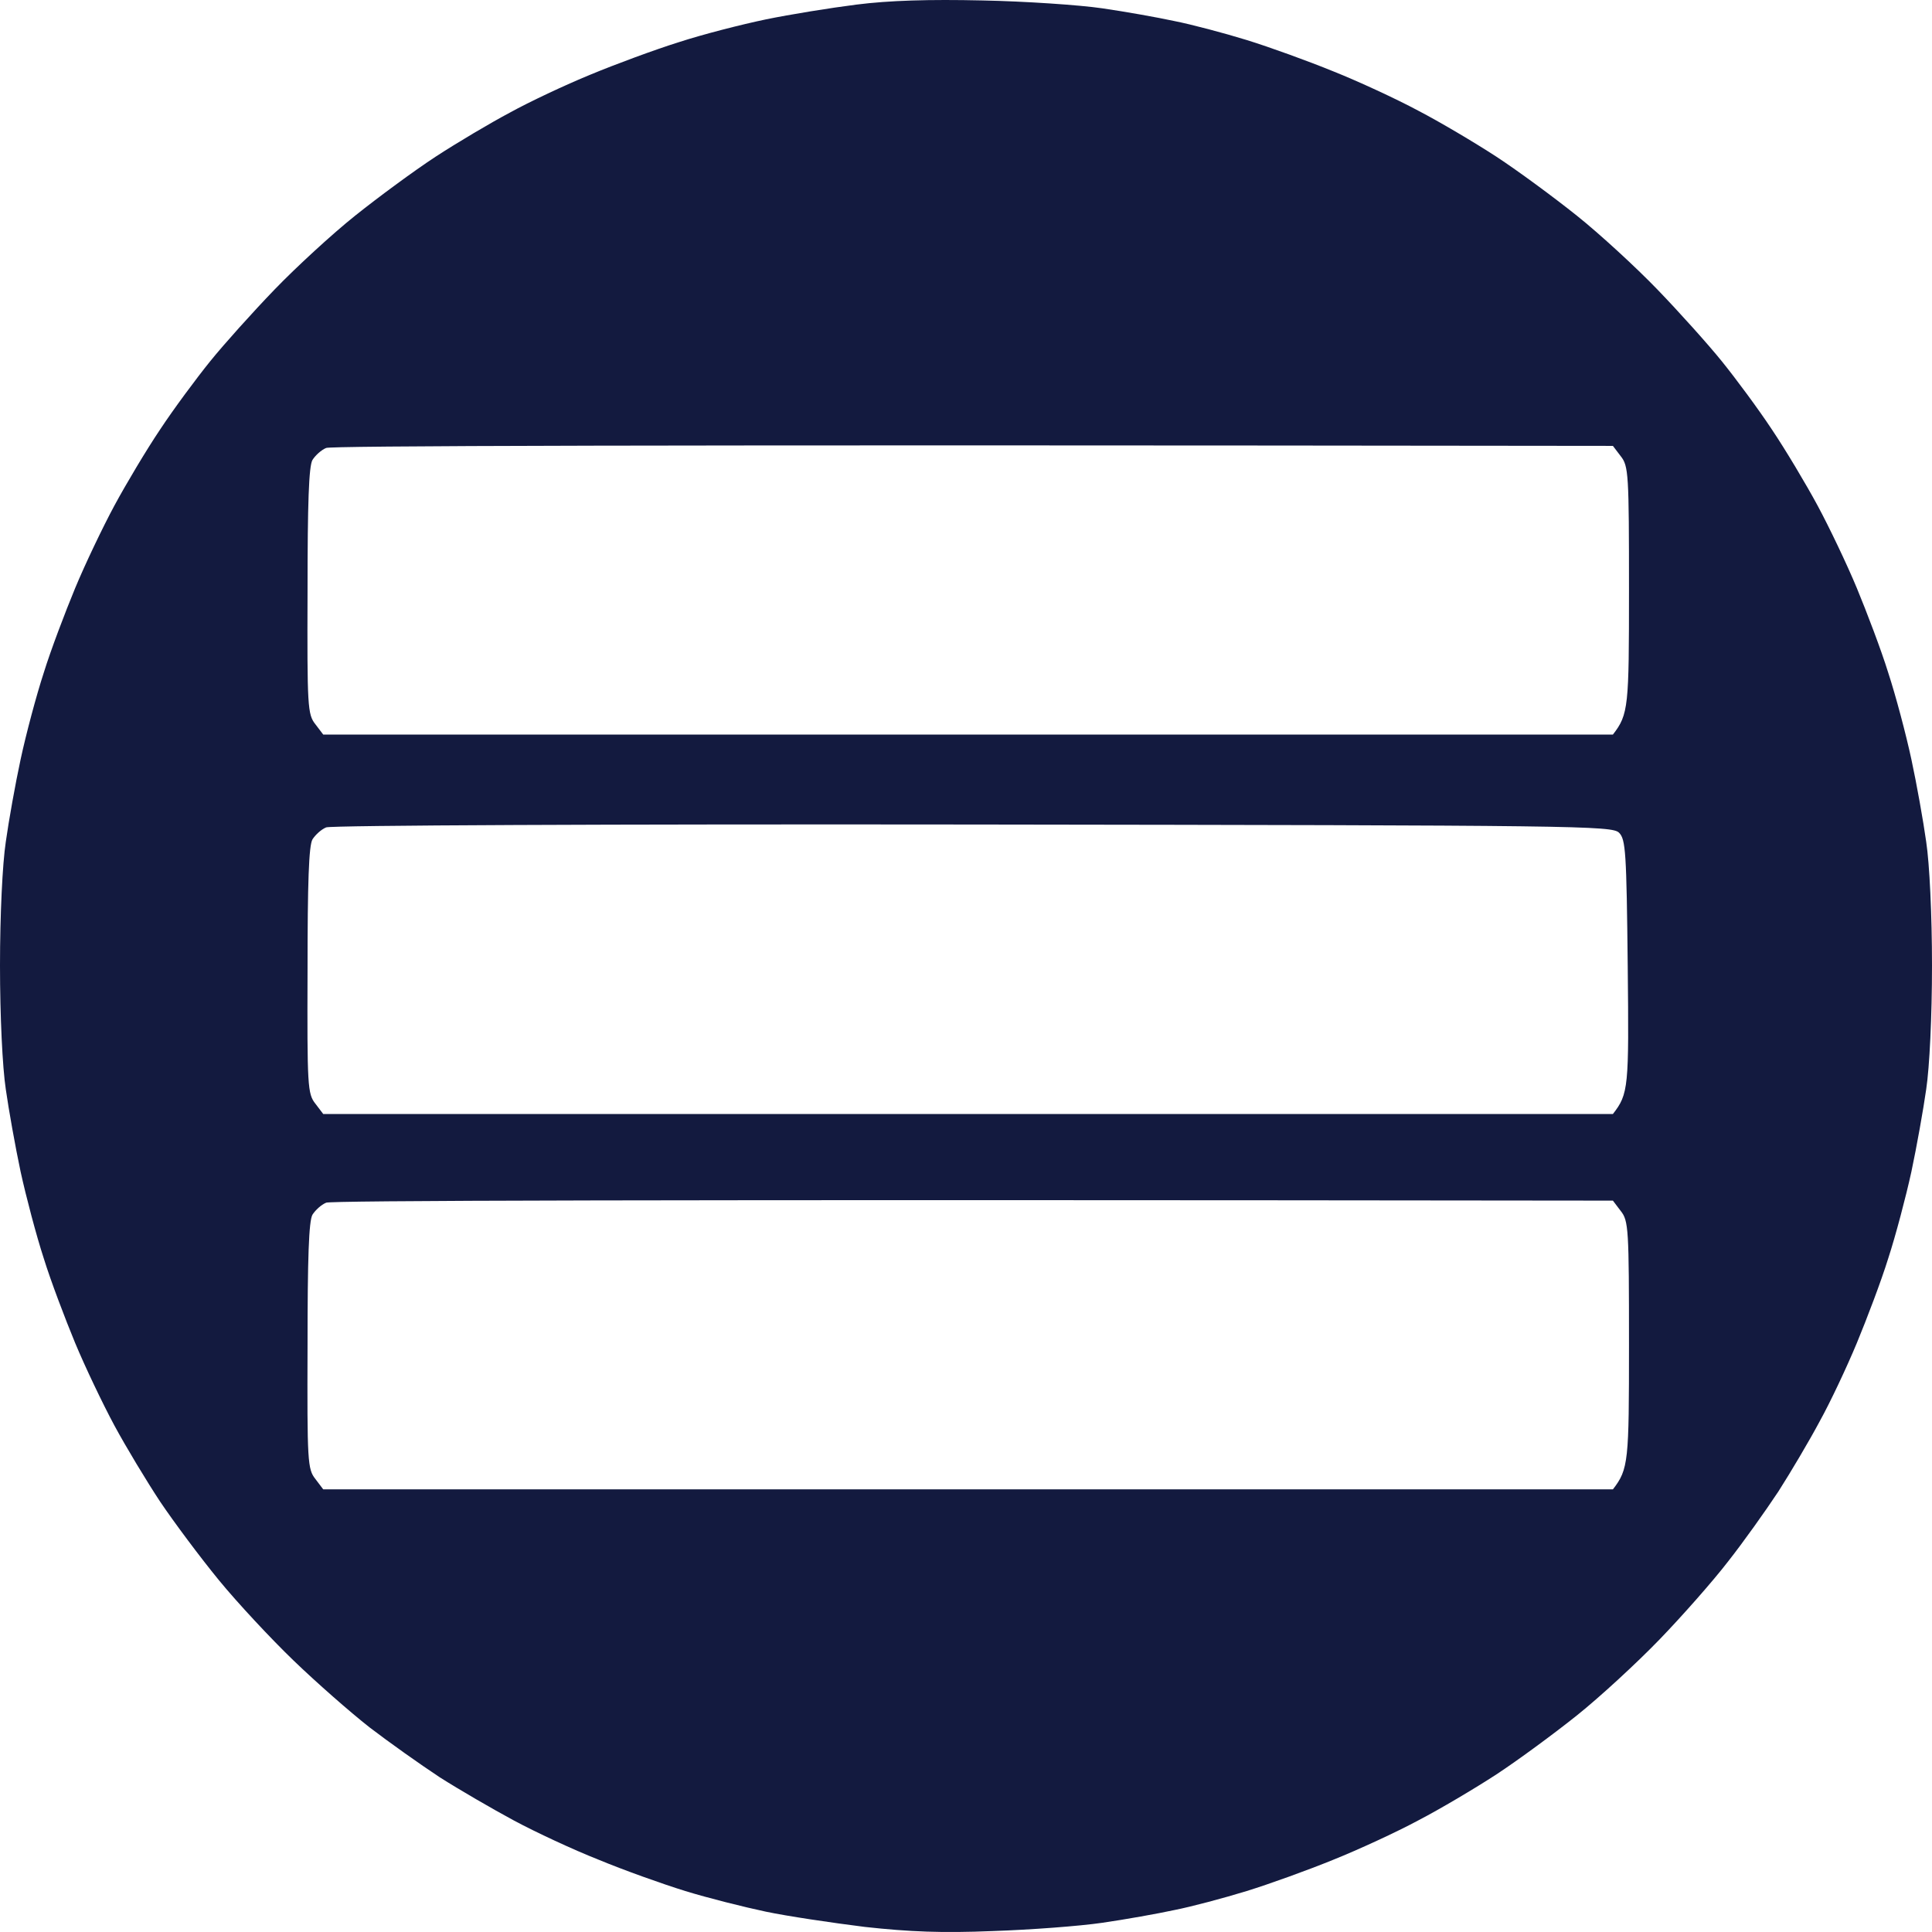 <svg width="43" height="43" viewBox="0 0 43 43" fill="none" xmlns="http://www.w3.org/2000/svg">
<path fill-rule="evenodd" clip-rule="evenodd" d="M21.867 0.01C22.823 0.029 24.027 0.111 24.532 0.185C25.037 0.258 25.763 0.387 26.14 0.469C26.517 0.543 27.242 0.735 27.748 0.891C28.253 1.047 29.117 1.36 29.677 1.589C30.229 1.809 31.083 2.204 31.561 2.461C32.039 2.709 32.829 3.177 33.307 3.489C33.784 3.801 34.593 4.398 35.098 4.802C35.604 5.206 36.412 5.949 36.89 6.445C37.377 6.95 38.02 7.666 38.323 8.042C38.627 8.418 39.132 9.098 39.435 9.557C39.738 10.007 40.198 10.778 40.455 11.255C40.712 11.732 41.107 12.558 41.328 13.091C41.548 13.623 41.87 14.468 42.026 14.973C42.191 15.477 42.421 16.34 42.541 16.9C42.66 17.451 42.807 18.277 42.871 18.736C42.945 19.223 43 20.361 43 21.49C43 22.619 42.945 23.757 42.871 24.244C42.807 24.694 42.66 25.52 42.541 26.08C42.421 26.63 42.191 27.502 42.026 28.007C41.87 28.512 41.548 29.357 41.328 29.889C41.107 30.421 40.74 31.202 40.501 31.633C40.271 32.065 39.858 32.762 39.582 33.194C39.297 33.625 38.801 34.323 38.461 34.754C38.13 35.185 37.441 35.966 36.936 36.489C36.431 37.012 35.604 37.774 35.098 38.178C34.593 38.582 33.784 39.178 33.307 39.491C32.829 39.803 32.039 40.271 31.561 40.519C31.083 40.776 30.229 41.17 29.677 41.391C29.117 41.62 28.253 41.932 27.748 42.088C27.242 42.244 26.517 42.437 26.14 42.511C25.763 42.593 25.037 42.722 24.532 42.795C24.027 42.869 22.933 42.951 22.097 42.979C20.967 43.025 20.25 42.997 19.249 42.887C18.514 42.795 17.522 42.648 17.044 42.547C16.566 42.446 15.758 42.244 15.252 42.088C14.747 41.932 13.874 41.62 13.323 41.391C12.762 41.17 11.917 40.776 11.439 40.519C10.961 40.262 10.217 39.83 9.785 39.555C9.353 39.27 8.655 38.775 8.223 38.444C7.791 38.105 7.038 37.444 6.533 36.957C6.037 36.48 5.283 35.672 4.87 35.167C4.456 34.662 3.868 33.873 3.565 33.423C3.262 32.964 2.802 32.202 2.545 31.725C2.288 31.247 1.893 30.421 1.672 29.889C1.452 29.357 1.13 28.512 0.974 28.007C0.809 27.502 0.579 26.63 0.459 26.08C0.34 25.52 0.193 24.694 0.129 24.244C0.055 23.757 0 22.619 0 21.49C0 20.361 0.055 19.223 0.129 18.736C0.193 18.277 0.34 17.451 0.459 16.9C0.579 16.34 0.809 15.477 0.974 14.973C1.13 14.468 1.452 13.623 1.672 13.091C1.893 12.558 2.288 11.732 2.545 11.255C2.802 10.778 3.262 10.007 3.565 9.557C3.868 9.098 4.373 8.418 4.677 8.042C4.98 7.666 5.623 6.95 6.11 6.445C6.588 5.949 7.396 5.206 7.902 4.802C8.407 4.398 9.216 3.801 9.693 3.489C10.171 3.177 10.915 2.736 11.347 2.507C11.779 2.268 12.578 1.892 13.139 1.662C13.69 1.433 14.581 1.103 15.114 0.937C15.647 0.763 16.511 0.543 17.044 0.432C17.577 0.322 18.486 0.175 19.065 0.102C19.791 0.01 20.673 -0.017 21.867 0.01ZM7.259 9.97C7.148 10.016 7.02 10.135 6.955 10.236C6.873 10.374 6.845 11.2 6.845 13.155C6.836 15.734 6.845 15.9 7.02 16.12L7.194 16.349H35.898C36.247 15.9 36.256 15.725 36.256 13.137C36.256 10.548 36.247 10.374 36.072 10.153L35.898 9.924C13.571 9.896 7.36 9.924 7.259 9.97ZM7.259 18.415C7.148 18.461 7.02 18.58 6.955 18.681C6.873 18.819 6.845 19.645 6.845 21.6C6.836 24.179 6.845 24.345 7.02 24.565L7.194 24.794H35.898C36.247 24.345 36.256 24.207 36.228 21.517C36.201 18.956 36.182 18.681 36.035 18.534C35.879 18.378 35.163 18.369 21.656 18.351C13.571 18.341 7.36 18.369 7.259 18.415ZM7.259 26.768C7.148 26.814 7.02 26.933 6.955 27.034C6.873 27.172 6.845 27.998 6.845 29.953C6.836 32.533 6.845 32.698 7.02 32.918L7.194 33.148H35.898C36.247 32.698 36.256 32.523 36.256 29.935C36.256 27.346 36.247 27.172 36.072 26.952L35.898 26.722C13.571 26.695 7.36 26.722 7.259 26.768Z" fill="#131A3F"/>
</svg>
